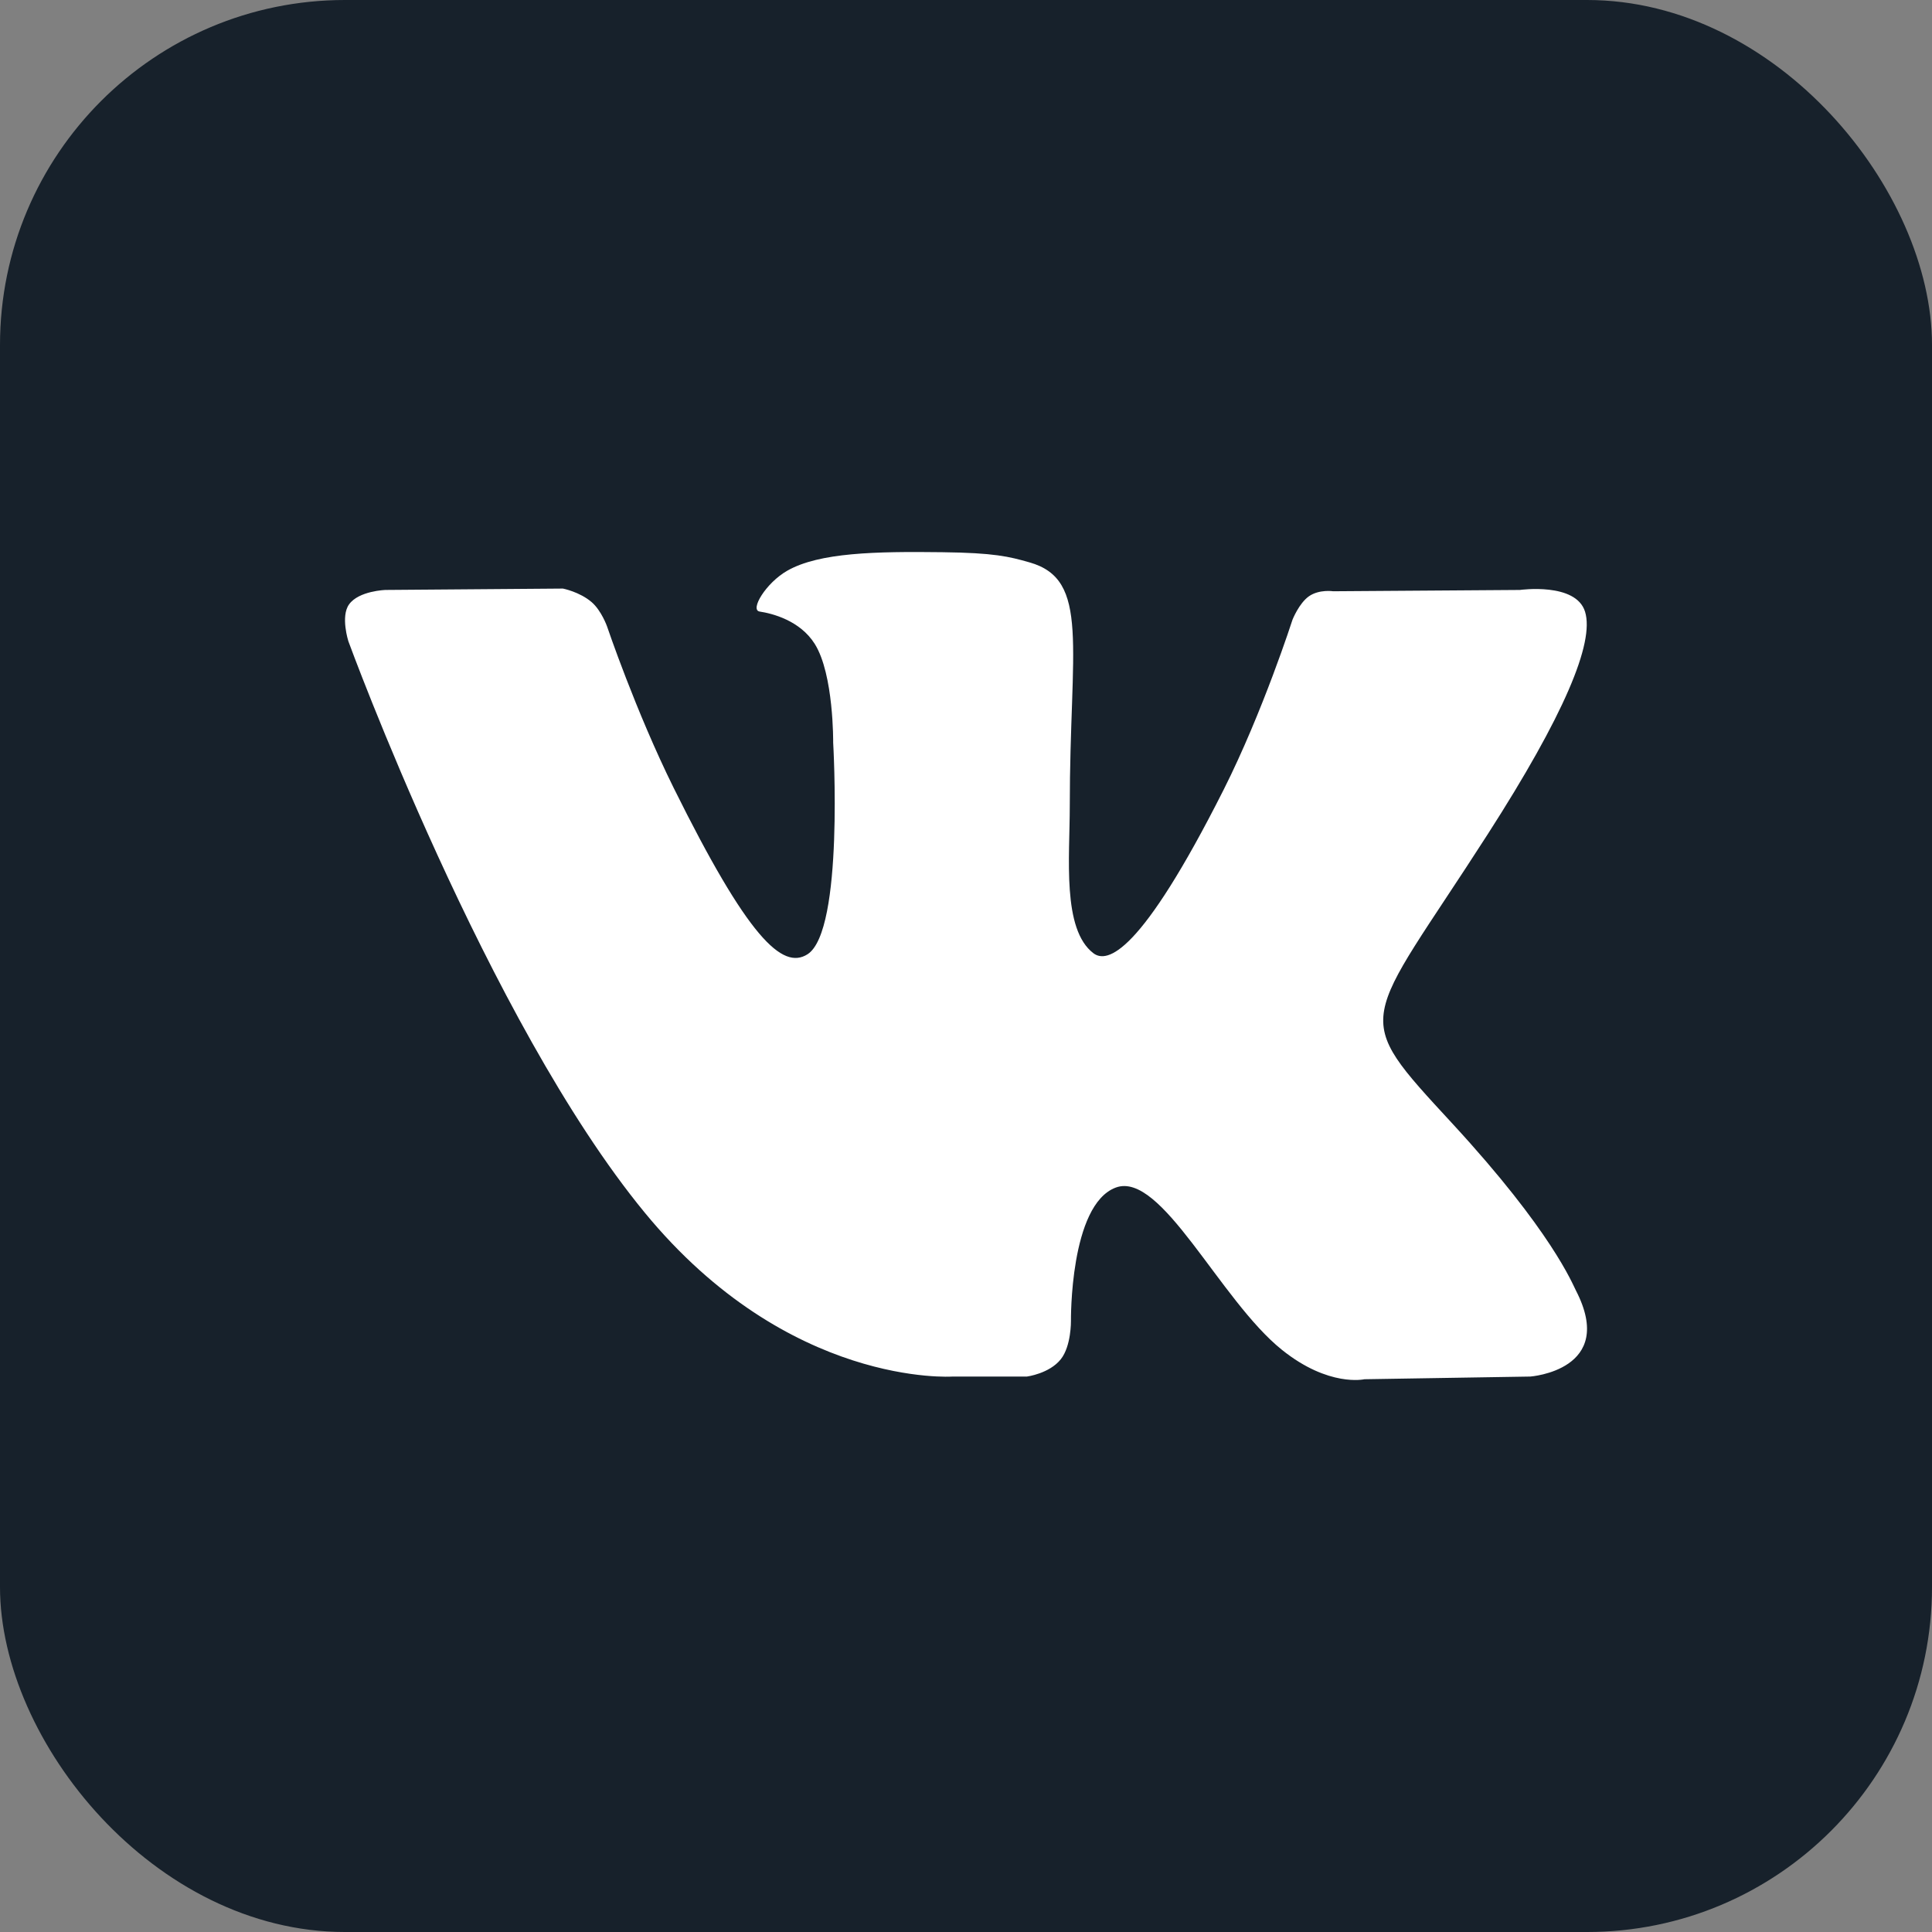 <svg width="28" height="28" viewBox="0 0 28 28" fill="none" xmlns="http://www.w3.org/2000/svg">
<rect x="0" y="0" width="28" height="28" fill="#808080" stroke="none"/>
<rect width="28" height="28" rx="5" fill="#17212B"/>
<path d="M14.883 19.95C14.883 19.95 15.208 19.908 15.374 19.699C15.526 19.508 15.521 19.146 15.521 19.146C15.521 19.146 15.501 17.46 16.171 17.211C16.831 16.966 17.679 18.842 18.579 19.563C19.258 20.108 19.774 19.989 19.774 19.989L22.178 19.95C22.178 19.95 23.436 19.859 22.84 18.704C22.79 18.609 22.492 17.849 21.052 16.287C19.544 14.653 19.747 14.917 21.562 12.089C22.668 10.367 23.11 9.315 22.972 8.866C22.84 8.436 22.027 8.55 22.027 8.55L19.321 8.569C19.321 8.569 19.12 8.538 18.971 8.641C18.826 8.743 18.732 8.981 18.732 8.981C18.732 8.981 18.304 10.313 17.733 11.447C16.527 13.838 16.046 13.964 15.848 13.816C15.39 13.47 15.504 12.425 15.504 11.684C15.504 9.366 15.805 8.4 14.919 8.15C14.625 8.066 14.408 8.012 13.655 8.003C12.69 7.991 11.873 8.007 11.41 8.271C11.101 8.447 10.864 8.84 11.009 8.863C11.188 8.89 11.593 8.99 11.808 9.332C12.085 9.773 12.075 10.763 12.075 10.763C12.075 10.763 12.235 13.491 11.703 13.83C11.338 14.062 10.838 13.588 9.763 11.418C9.213 10.307 8.798 9.079 8.798 9.079C8.798 9.079 8.717 8.849 8.574 8.726C8.4 8.577 8.158 8.53 8.158 8.53L5.587 8.55C5.587 8.55 5.2 8.562 5.059 8.759C4.933 8.933 5.049 9.294 5.049 9.294C5.049 9.294 7.062 14.799 9.343 17.573C11.433 20.116 13.807 19.95 13.807 19.95H14.883Z" fill="white"/>
</svg>
